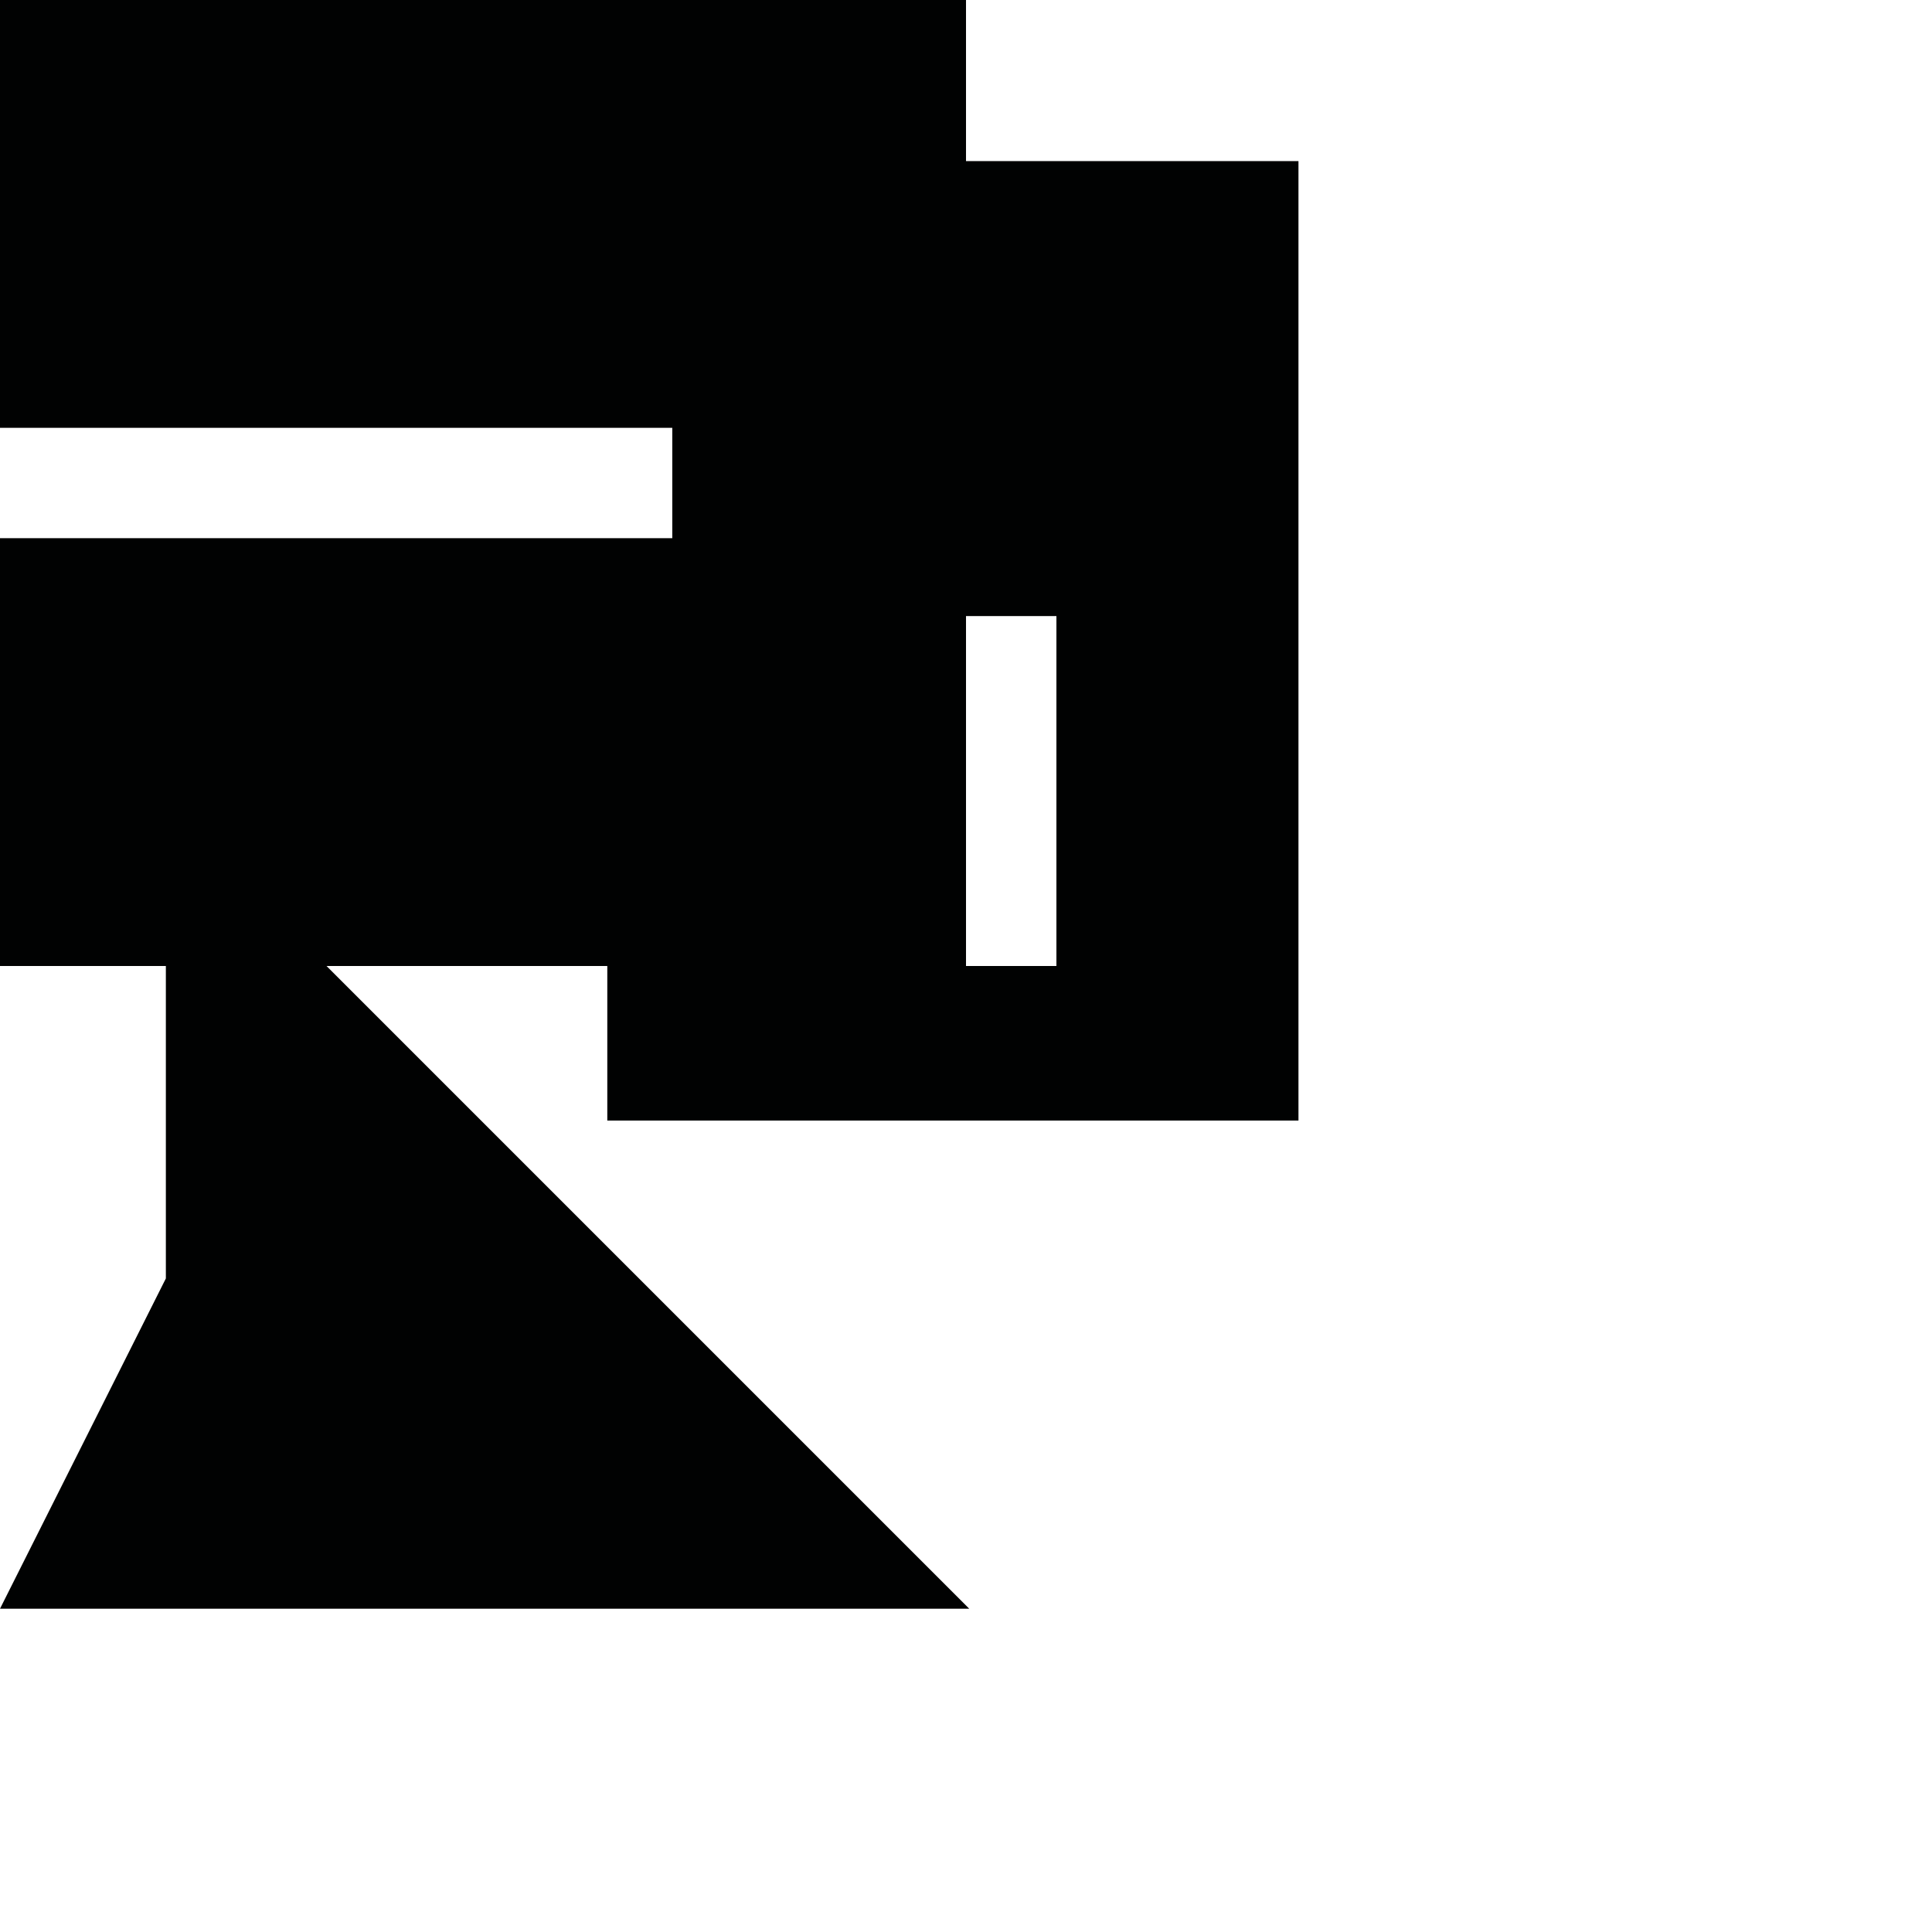 <?xml version="1.0" encoding="utf-8"?>
<!-- Generator: Adobe Illustrator 16.0.0, SVG Export Plug-In . SVG Version: 6.00 Build 0)  -->
<!DOCTYPE svg PUBLIC "-//W3C//DTD SVG 1.1//EN" "http://www.w3.org/Graphics/SVG/1.1/DTD/svg11.dtd">
<svg version="1.1" id="Calque_1" xmlns="http://www.w3.org/2000/svg" xmlns:xlink="http://www.w3.org/1999/xlink" x="0px" y="0px"
	 width="1190.551px" height="1190.551px" viewBox="0 0 1190.551 1190.551" enable-background="new 0 0 1190.551 1190.551"
	 xml:space="preserve">
<path fill="#010202" d="M800.149,690.526V99.28h-204.87V0H0v263.638h414.278v68H0v263.641h102.209v192.536L0,991.338h597.28
	l-396.059-396.06h173.013v95.247H800.149z M595.279,379.628h55.712v215.65h-55.712V379.628z"/>
</svg>
